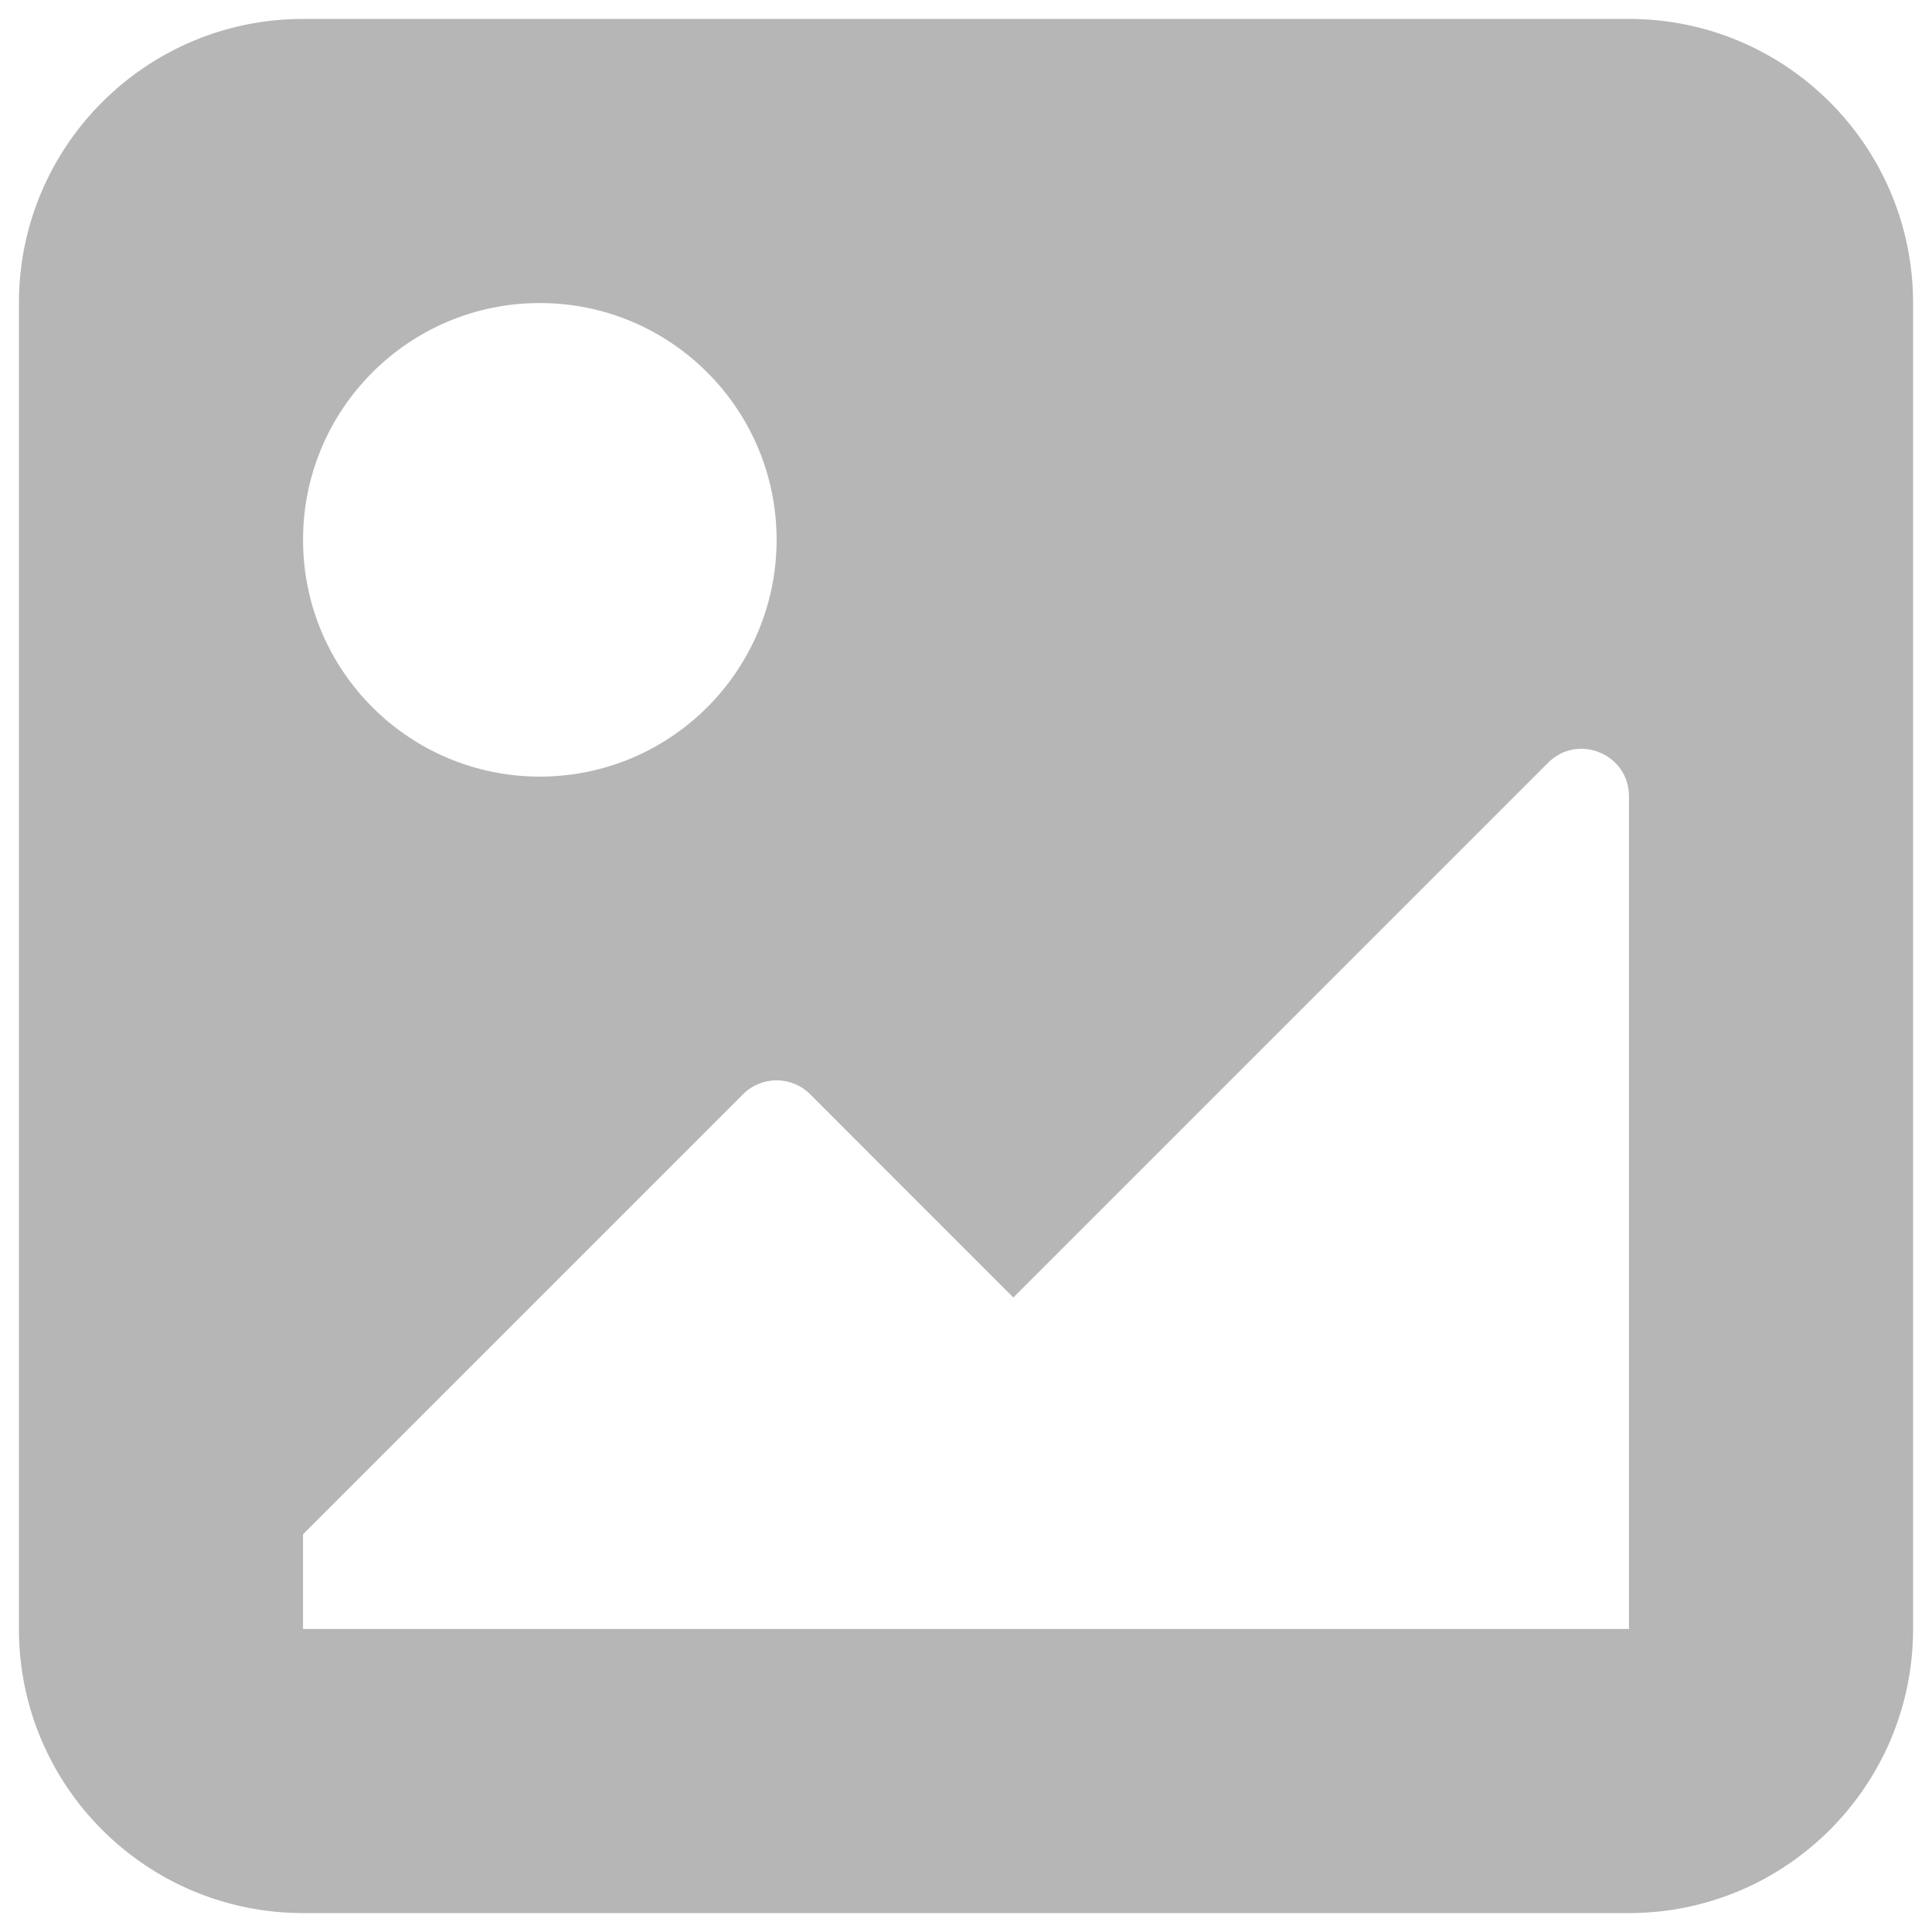 <svg width="34" height="34" viewBox="0 0 34 34" fill="none" xmlns="http://www.w3.org/2000/svg">
<path fill-rule="evenodd" clip-rule="evenodd" d="M0.333 5.333C0.333 2.572 2.572 0.333 5.333 0.333H28.667C31.428 0.333 33.667 2.572 33.667 5.333V28.667C33.667 31.428 31.428 33.667 28.667 33.667H5.333C2.572 33.667 0.333 31.428 0.333 28.667V5.333ZM9.5 13.667C11.801 13.667 13.667 11.801 13.667 9.5C13.667 7.199 11.801 5.333 9.5 5.333C7.199 5.333 5.333 7.199 5.333 9.5C5.333 11.801 7.199 13.667 9.5 13.667ZM14.256 19.256L17.833 22.834L27.244 13.423C27.769 12.898 28.667 13.27 28.667 14.012V28.667H5.333V27L13.077 19.256C13.403 18.931 13.931 18.931 14.256 19.256Z" fill="#B6B6B6"/>
</svg>
